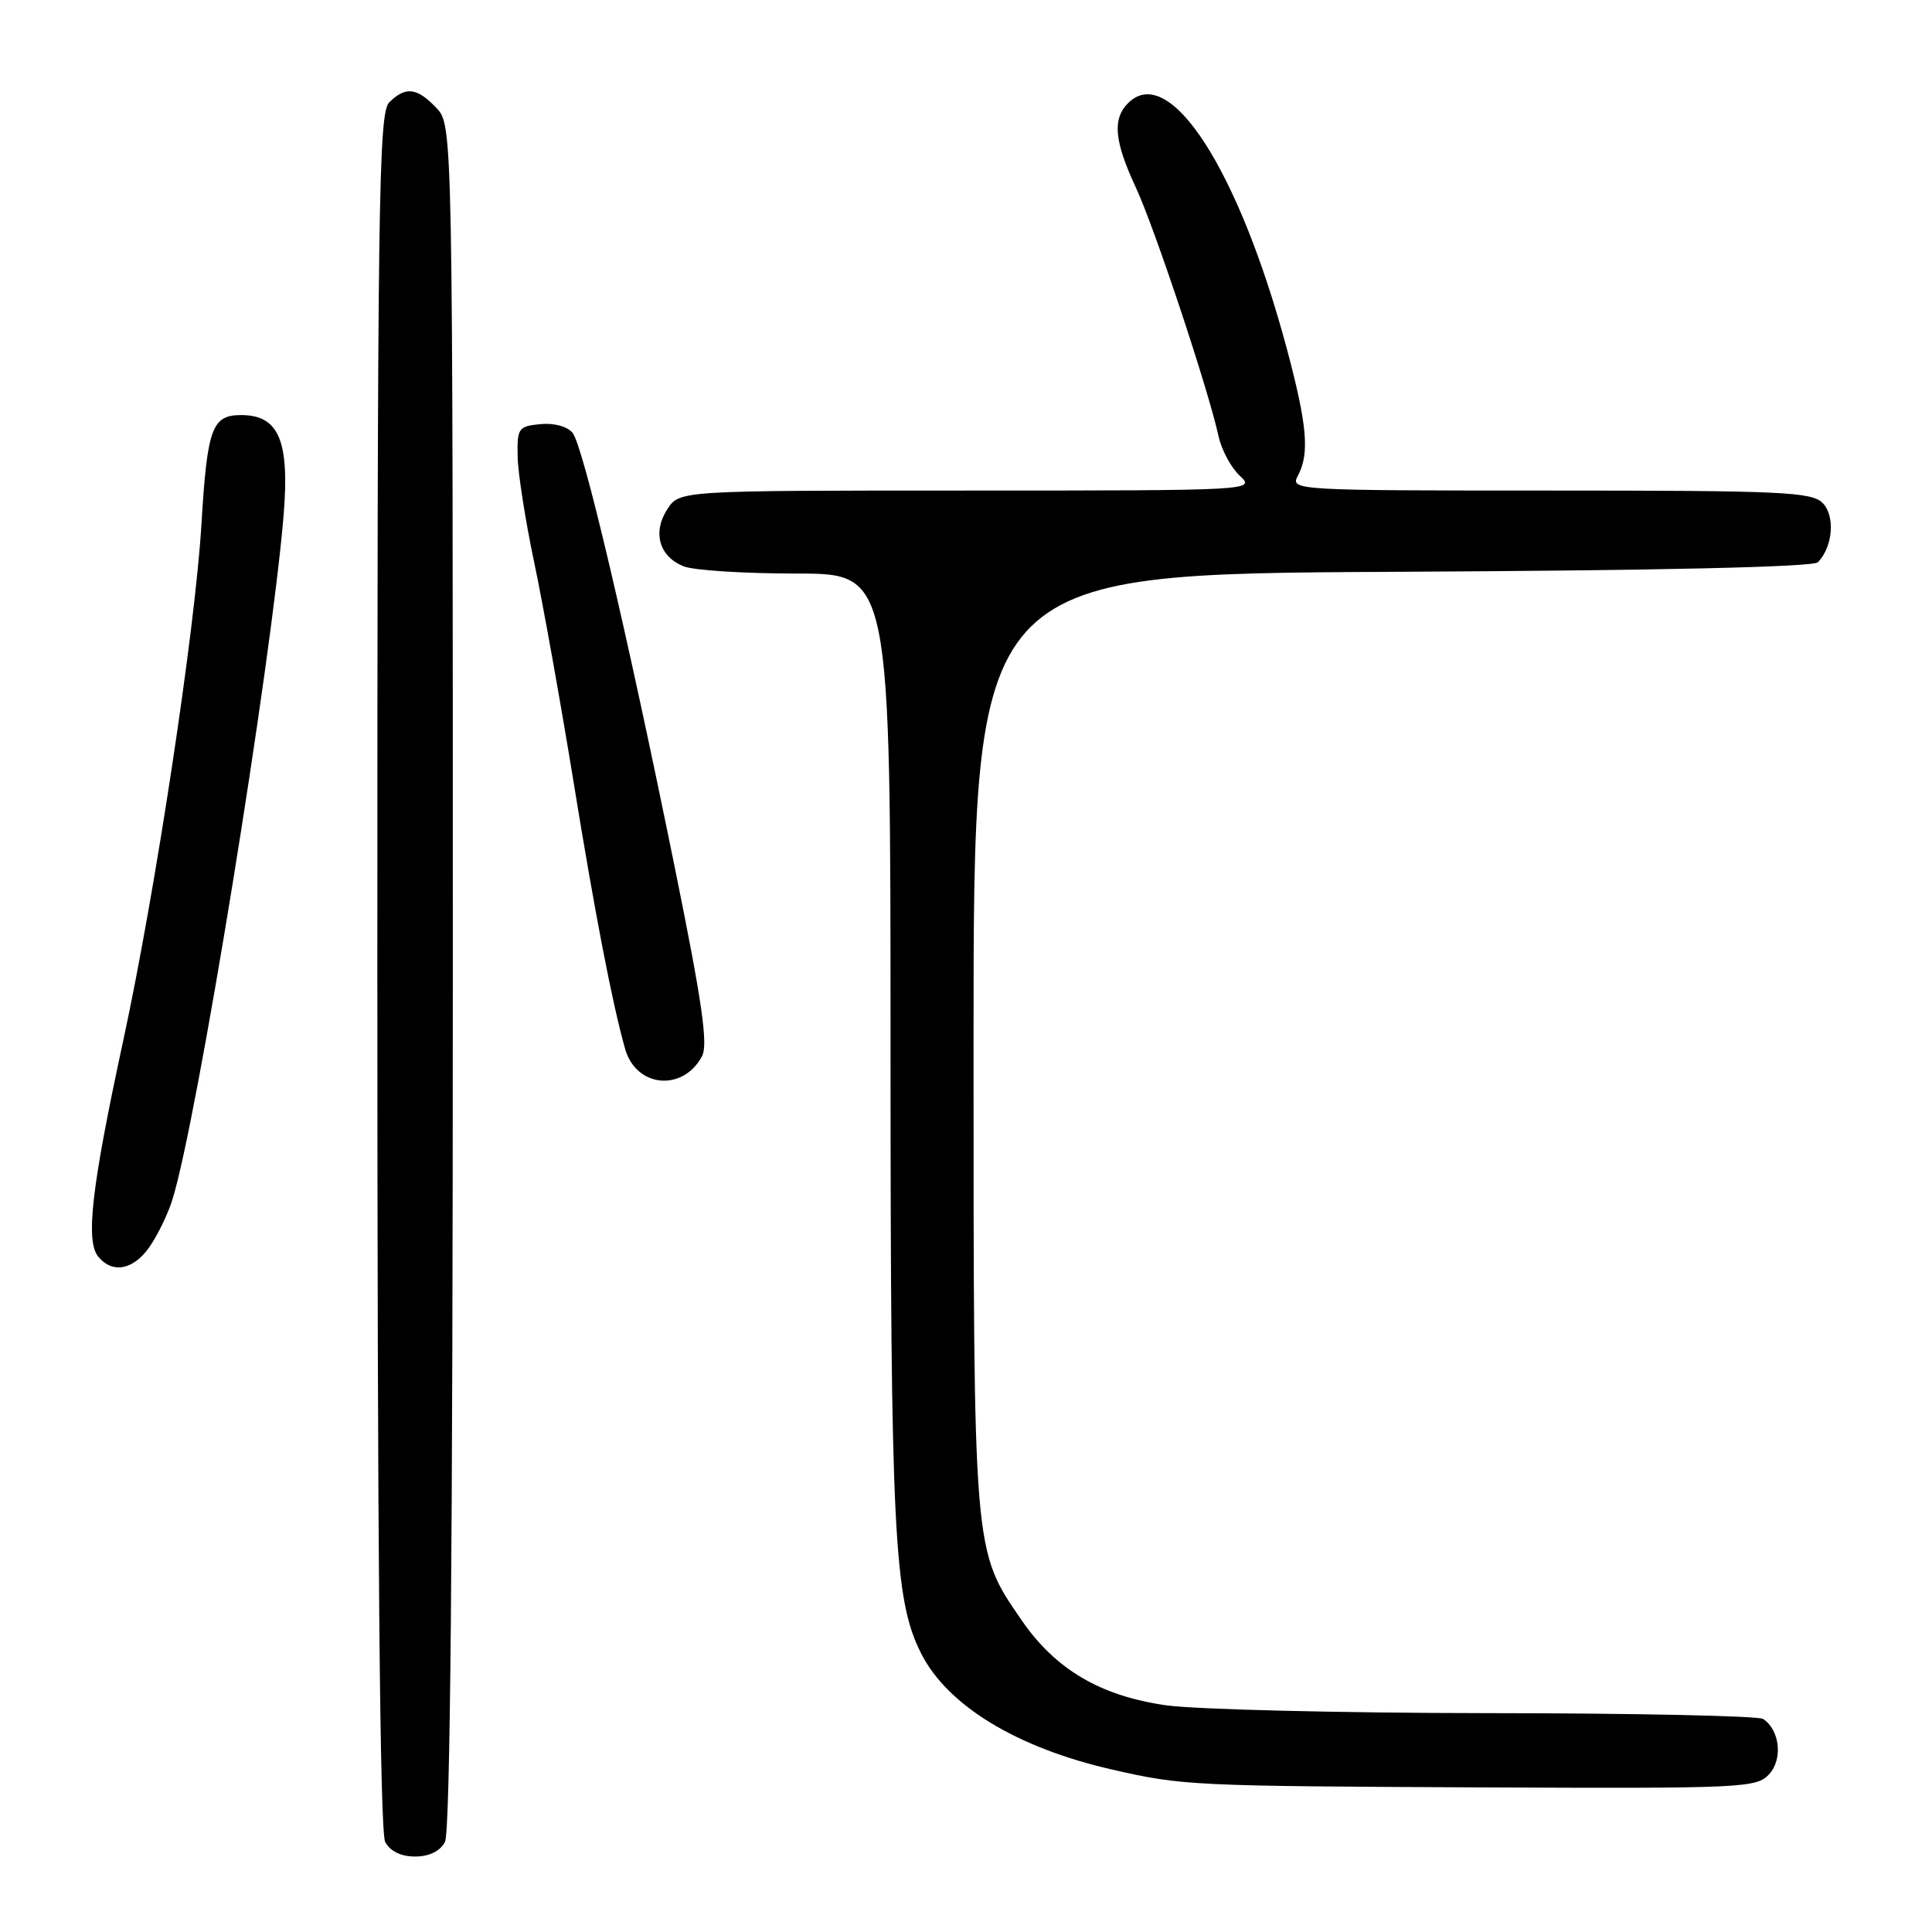 <?xml version="1.0" encoding="UTF-8" standalone="no"?>
<!DOCTYPE svg PUBLIC "-//W3C//DTD SVG 1.1//EN" "http://www.w3.org/Graphics/SVG/1.1/DTD/svg11.dtd" >
<svg xmlns="http://www.w3.org/2000/svg" xmlns:xlink="http://www.w3.org/1999/xlink" version="1.1" viewBox="0 0 256 256">
 <g >
 <path fill="currentColor"
d=" M 58.96 244.07 C 59.66 242.77 60.00 205.19 60.00 129.38 C 60.00 16.63 60.00 16.63 57.83 14.31 C 55.27 11.60 53.73 11.41 51.57 13.57 C 50.16 14.98 50.00 26.79 50.00 128.64 C 50.00 204.96 50.34 242.76 51.04 244.07 C 51.70 245.30 53.13 246.00 55.00 246.00 C 56.87 246.00 58.30 245.30 58.96 244.07 Z  M 234.44 235.07 C 236.26 233.06 235.83 229.22 233.62 227.77 C 233.00 227.36 216.53 227.01 197.00 227.00 C 177.47 226.98 158.35 226.51 154.50 225.96 C 145.79 224.71 139.85 221.21 135.35 214.66 C 128.94 205.32 129.00 206.11 129.00 137.84 C 129.00 76.05 129.00 76.05 184.45 75.77 C 219.73 75.60 240.26 75.14 240.88 74.50 C 242.87 72.47 243.20 68.34 241.50 66.64 C 240.04 65.18 236.03 65.00 205.39 65.00 C 171.63 65.00 170.95 64.96 171.96 63.07 C 173.55 60.11 173.22 56.35 170.52 46.24 C 164.14 22.44 154.95 8.20 149.48 13.66 C 147.38 15.76 147.65 18.71 150.49 24.81 C 152.98 30.14 160.12 51.63 161.46 57.79 C 161.86 59.61 163.12 61.97 164.28 63.04 C 166.36 64.99 166.14 65.00 128.21 65.00 C 90.05 65.00 90.05 65.00 88.44 67.45 C 86.41 70.55 87.36 73.81 90.65 75.06 C 92.01 75.58 98.73 76.00 105.57 76.00 C 118.00 76.00 118.00 76.00 118.00 138.56 C 118.00 203.13 118.45 212.01 122.07 219.12 C 125.58 226.03 134.78 231.61 147.38 234.48 C 156.70 236.61 157.92 236.67 196.60 236.84 C 231.08 236.99 232.77 236.91 234.44 235.07 Z  M 19.79 165.25 C 20.85 163.74 22.22 160.93 22.83 159.00 C 26.07 148.76 35.96 87.92 37.58 68.27 C 38.39 58.39 36.95 55.00 31.95 55.00 C 28.08 55.00 27.46 56.72 26.69 69.50 C 25.86 83.41 20.60 118.13 16.32 137.93 C 12.12 157.35 11.31 164.46 13.03 166.53 C 14.91 168.80 17.67 168.28 19.79 165.25 Z  M 93.02 139.96 C 93.85 138.42 93.03 132.75 89.47 115.23 C 83.03 83.50 77.27 59.04 75.86 57.34 C 75.17 56.50 73.38 56.02 71.59 56.20 C 68.69 56.48 68.51 56.74 68.59 60.50 C 68.63 62.70 69.62 69.00 70.78 74.50 C 71.94 80.00 74.28 93.05 75.98 103.50 C 78.85 121.17 81.14 133.01 82.83 138.98 C 84.28 144.11 90.48 144.70 93.02 139.96 Z "/>
</g>
</svg>
